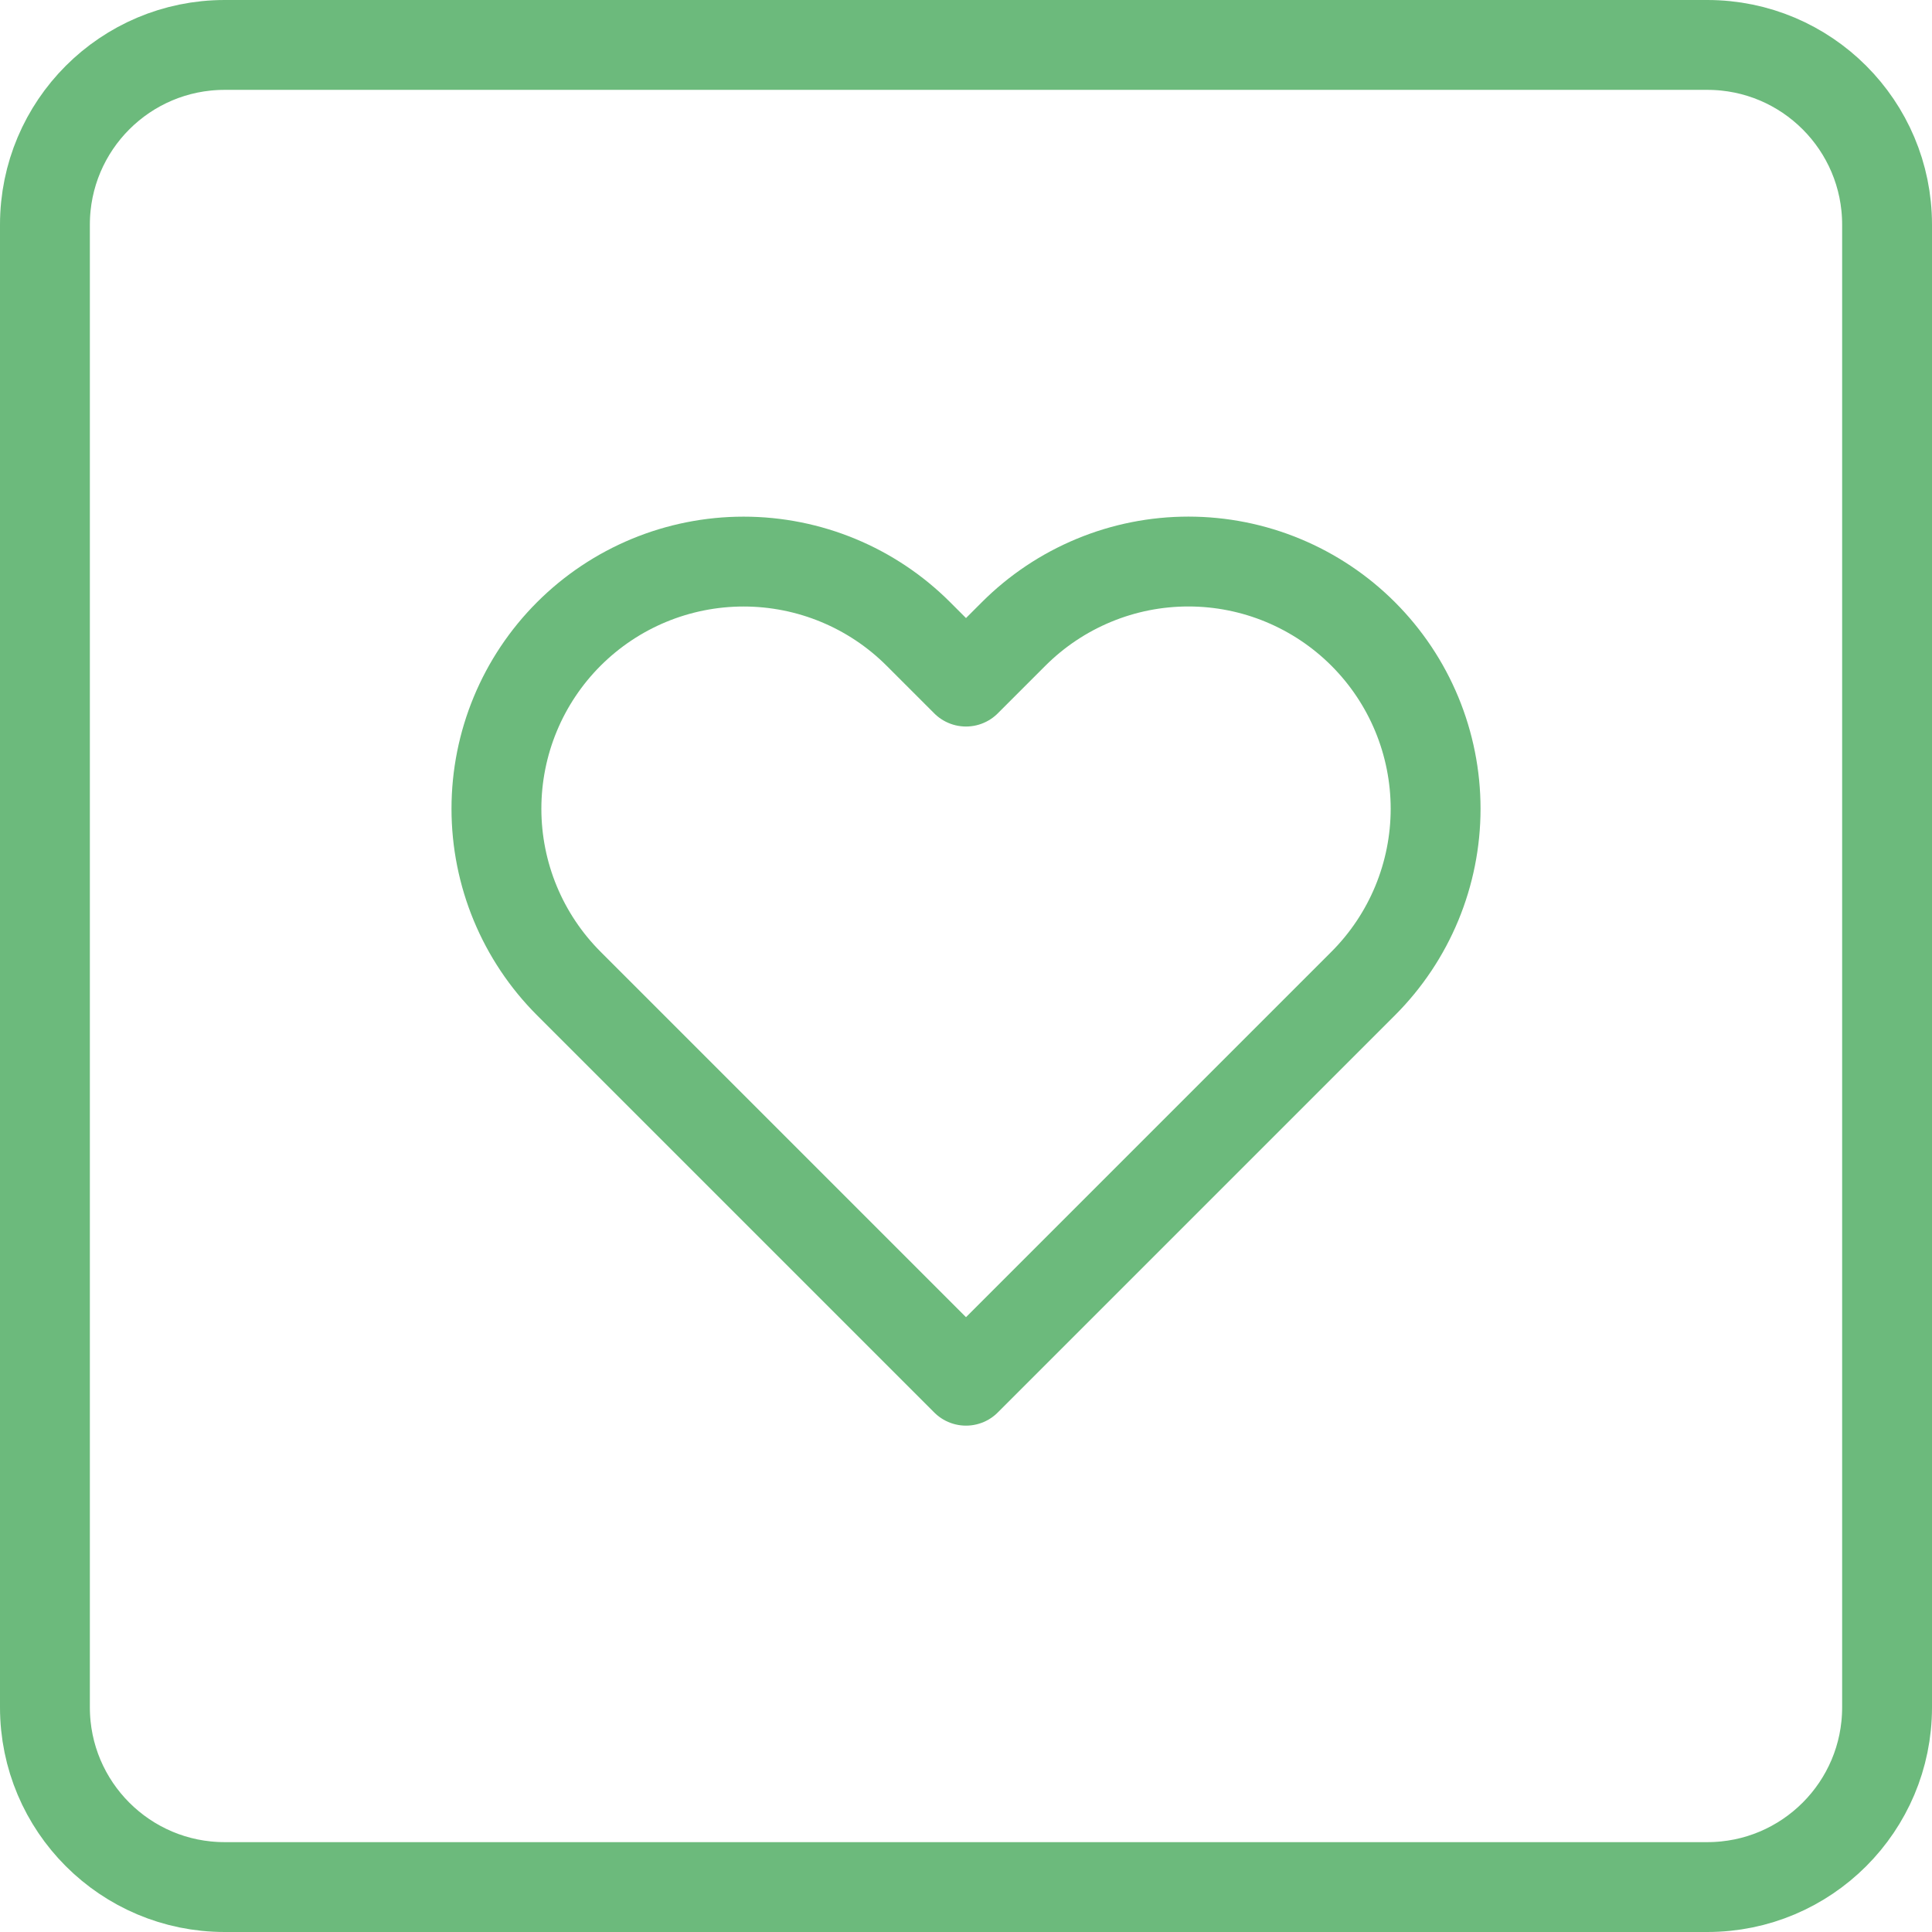 <svg width="43" height="43" viewBox="0 0 43 43" fill="none" xmlns="http://www.w3.org/2000/svg">
<path d="M30.34 14.11C29.829 13.599 29.223 13.194 28.555 12.917C27.888 12.64 27.172 12.498 26.45 12.498C25.727 12.498 25.012 12.64 24.345 12.917C23.677 13.194 23.071 13.599 22.56 14.11L21.5 15.17L20.44 14.11C19.408 13.078 18.009 12.499 16.55 12.499C15.091 12.499 13.692 13.078 12.66 14.11C11.628 15.142 11.049 16.541 11.049 18C11.049 19.459 11.628 20.858 12.66 21.89L13.72 22.95L21.5 30.73L29.28 22.95L30.34 21.89C30.851 21.379 31.256 20.773 31.533 20.105C31.809 19.438 31.952 18.723 31.952 18C31.952 17.277 31.809 16.562 31.533 15.895C31.256 15.227 30.851 14.621 30.34 14.11Z" stroke="#6CBA7C" stroke-width="2" stroke-linecap="round" stroke-linejoin="round"/>
<path d="M1 5C1 2.791 2.791 1 5 1H38C40.209 1 42 2.791 42 5V38C42 40.209 40.209 42 38 42H5C2.791 42 1 40.209 1 38V5Z" stroke="#6CBA7C" stroke-width="2"/>
</svg>
